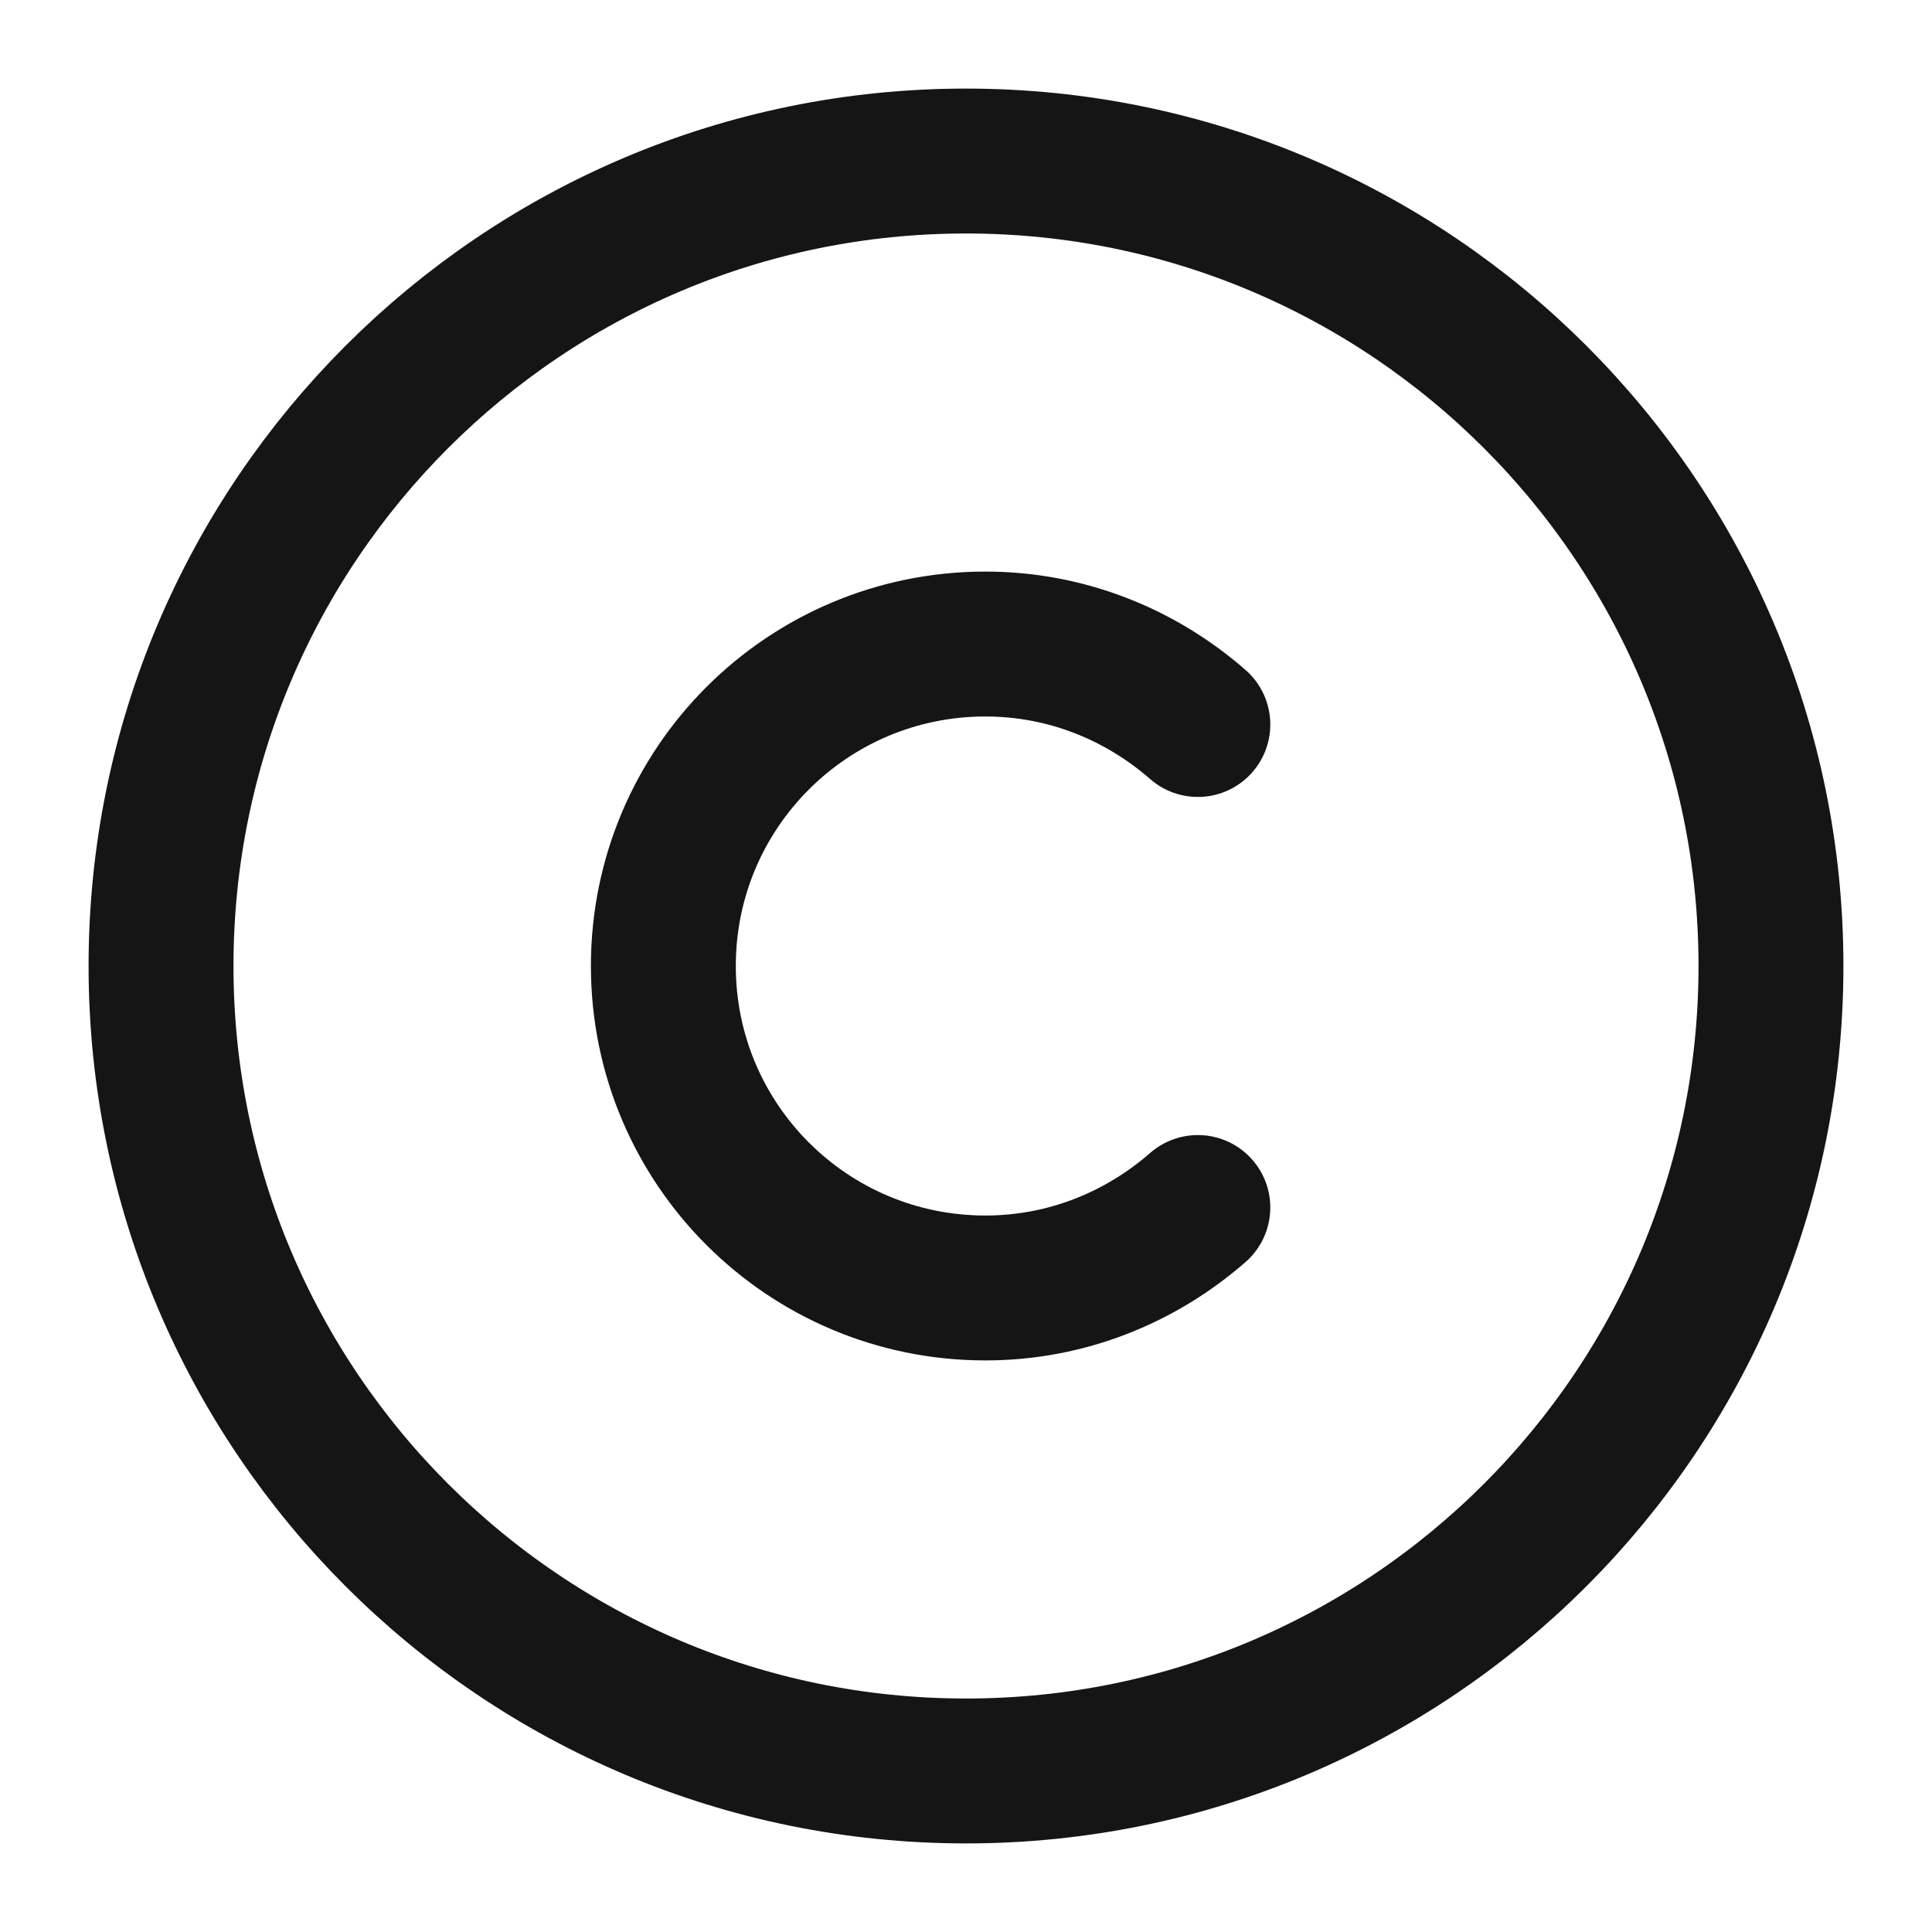 <svg width="20" height="20" viewBox="0 0 20 20" fill="none" xmlns="http://www.w3.org/2000/svg">
<path d="M10 18.333C5.4 18.333 1.667 14.6 1.667 10C1.667 5.4 5.4 1.667 10 1.667C14.6 1.667 18.333 5.4 18.333 10C18.333 14.6 14.6 18.333 10 18.333Z" stroke="#151515" stroke-width="1.5" stroke-linecap="round" stroke-linejoin="round"/>
<path d="M12.4 12.5C11.808 13.017 11.042 13.333 10.2 13.333C8.358 13.333 6.867 11.842 6.867 10C6.867 8.158 8.358 6.667 10.2 6.667C11.042 6.667 11.808 6.983 12.4 7.5" stroke="#151515" stroke-width="1.5" stroke-linecap="round" stroke-linejoin="round"/>
</svg>
